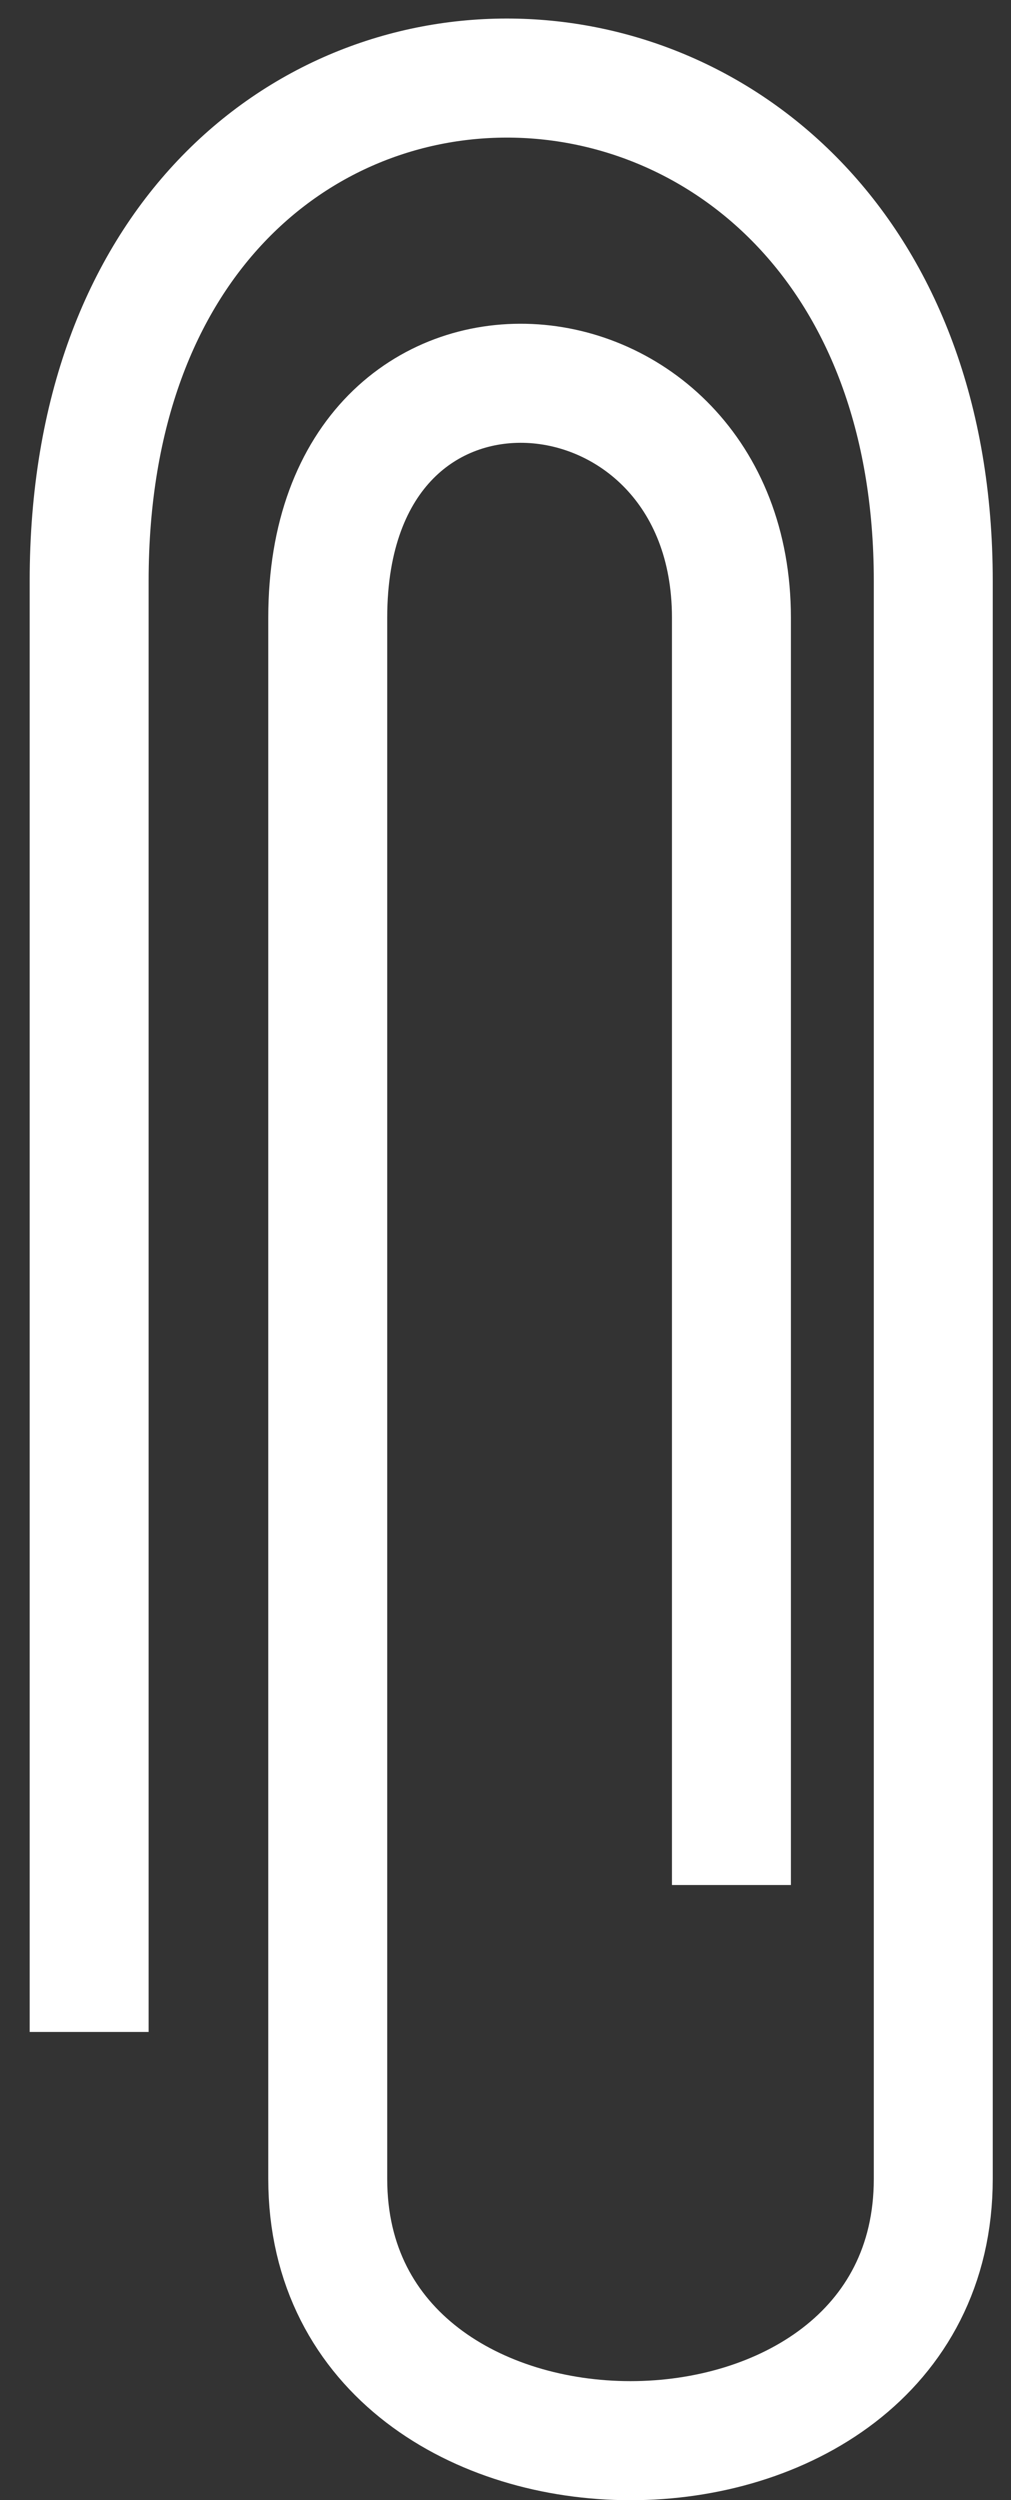 <svg width="17" height="42" viewBox="0 0 17 42" fill="none" xmlns="http://www.w3.org/2000/svg">
<rect x="0" y="0" width="17" height="42" fill="#333333" stroke="none"/>
<path d="M1.499 34.134C1.499 34.134 1.499 21.174 1.499 9.758C1.5 -1.658 15.693 -1.349 15.693 9.758C15.693 20.866 15.693 34.134 15.693 34.134C15.693 34.134 15.693 30.741 15.693 36.603C15.693 42.466 5.511 42.466 5.511 36.603C5.511 30.741 5.511 15.93 5.511 10.376C5.511 4.822 12.299 5.439 12.299 10.376C12.299 15.313 12.299 31.666 12.299 31.666" stroke="white" stroke-width="2"/>
</svg>
